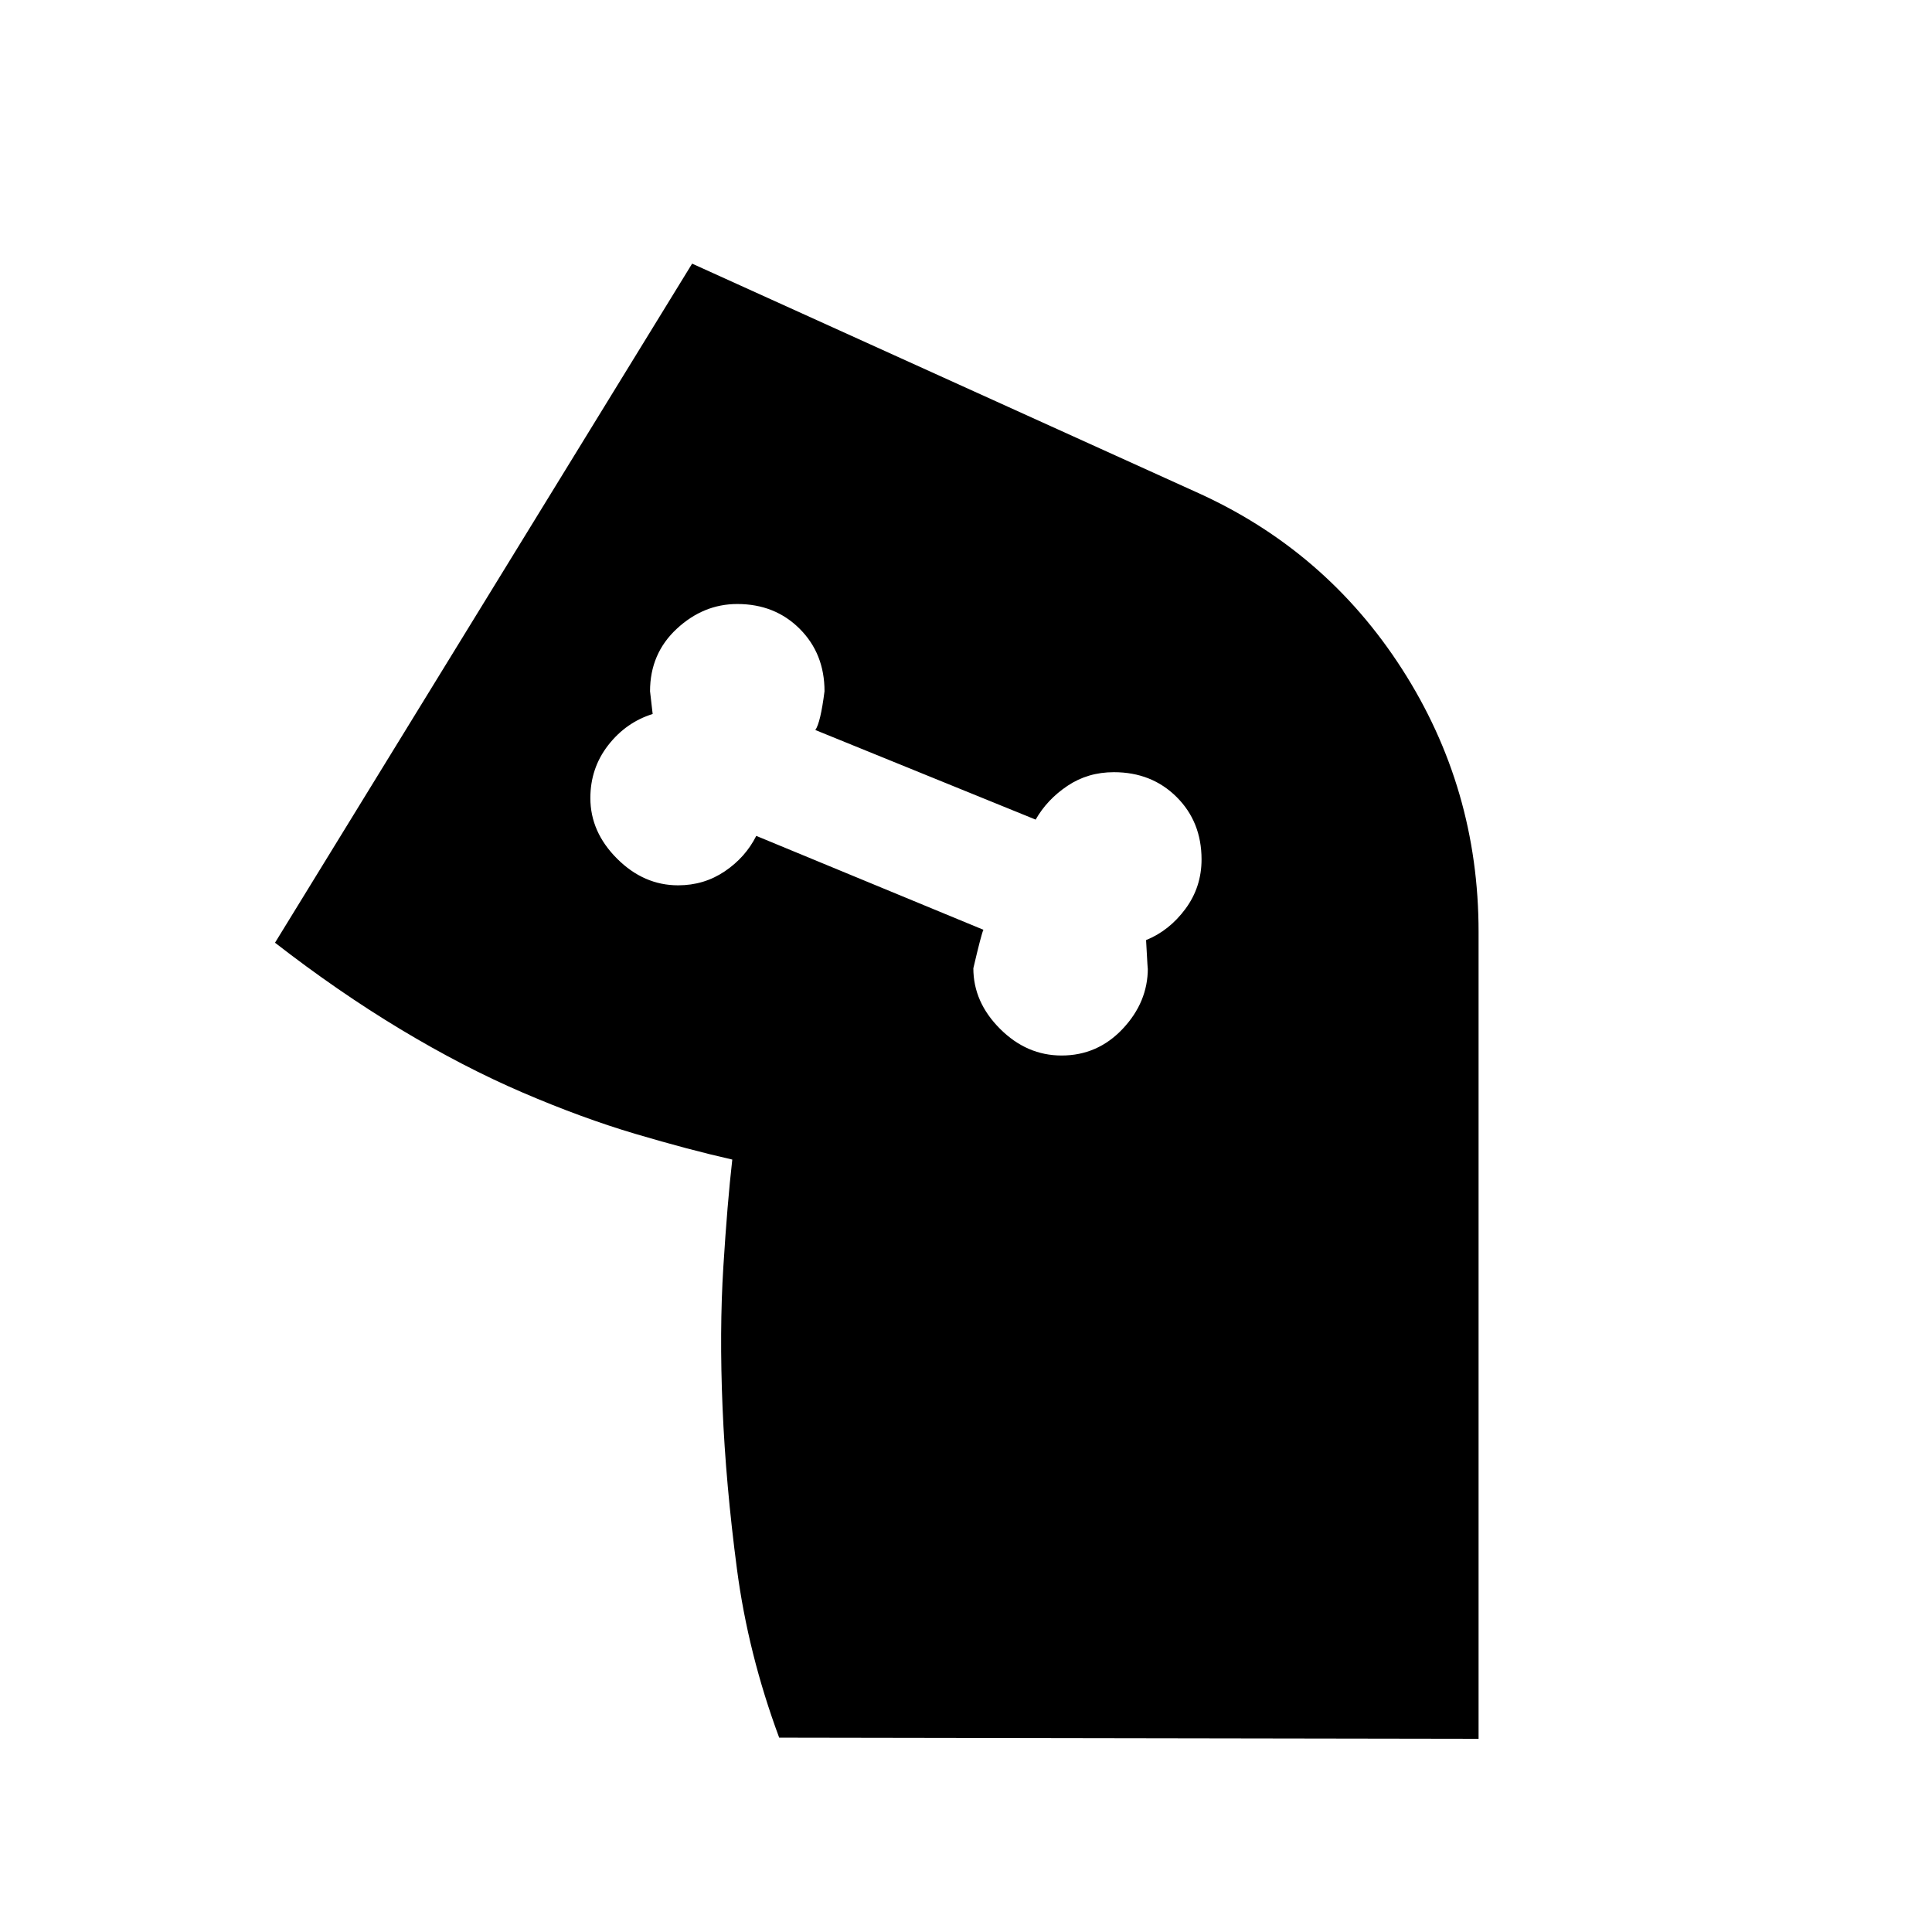 <svg xmlns="http://www.w3.org/2000/svg" height="20" viewBox="0 -960 960 960" width="20"><path d="M527.499-435.521q17.892 0 30.37-13.261 12.479-13.261 12.479-30.088 0 2.261-.87-14 11.565-4.695 19.565-15.523 8-10.827 8-24.564 0-18.691-12.393-31.02-12.394-12.328-31.181-12.328-12.904 0-23.035 6.783-10.13 6.782-15.826 16.782L405.13-597.261q2.566-3.565 4.566-19.261 0-18.691-12.329-31.02-12.328-12.328-31.019-12.328-16.827 0-30.088 12.328-13.261 12.329-13.261 31.02 0 .435 1.305 11.304-13.261 4.131-22.109 15.521-8.848 11.39-8.848 26.262 0 16.826 13.261 30.087t30.345 13.261q12.873 0 23.17-6.949 10.297-6.949 15.659-17.616L488.651-498q-1 2-5 19.13 0 16.827 13.261 30.088t30.587 13.261Zm-390.847-56.044 207.261-337.436 250.305 113.435q64.437 28.842 102.458 88.027 38.02 59.185 38.02 130.539v401l-347.523-.565q-15.435-41.609-20.987-83.772-5.552-42.162-7.152-80.26-1.6-38.098.4-70.033 2-31.935 4.435-53.189h-.283.283q-21.565-4.876-48.148-12.758-26.582-7.883-56.086-20.566-29.505-12.683-60.592-31.4t-62.391-43.022Z"/></svg>